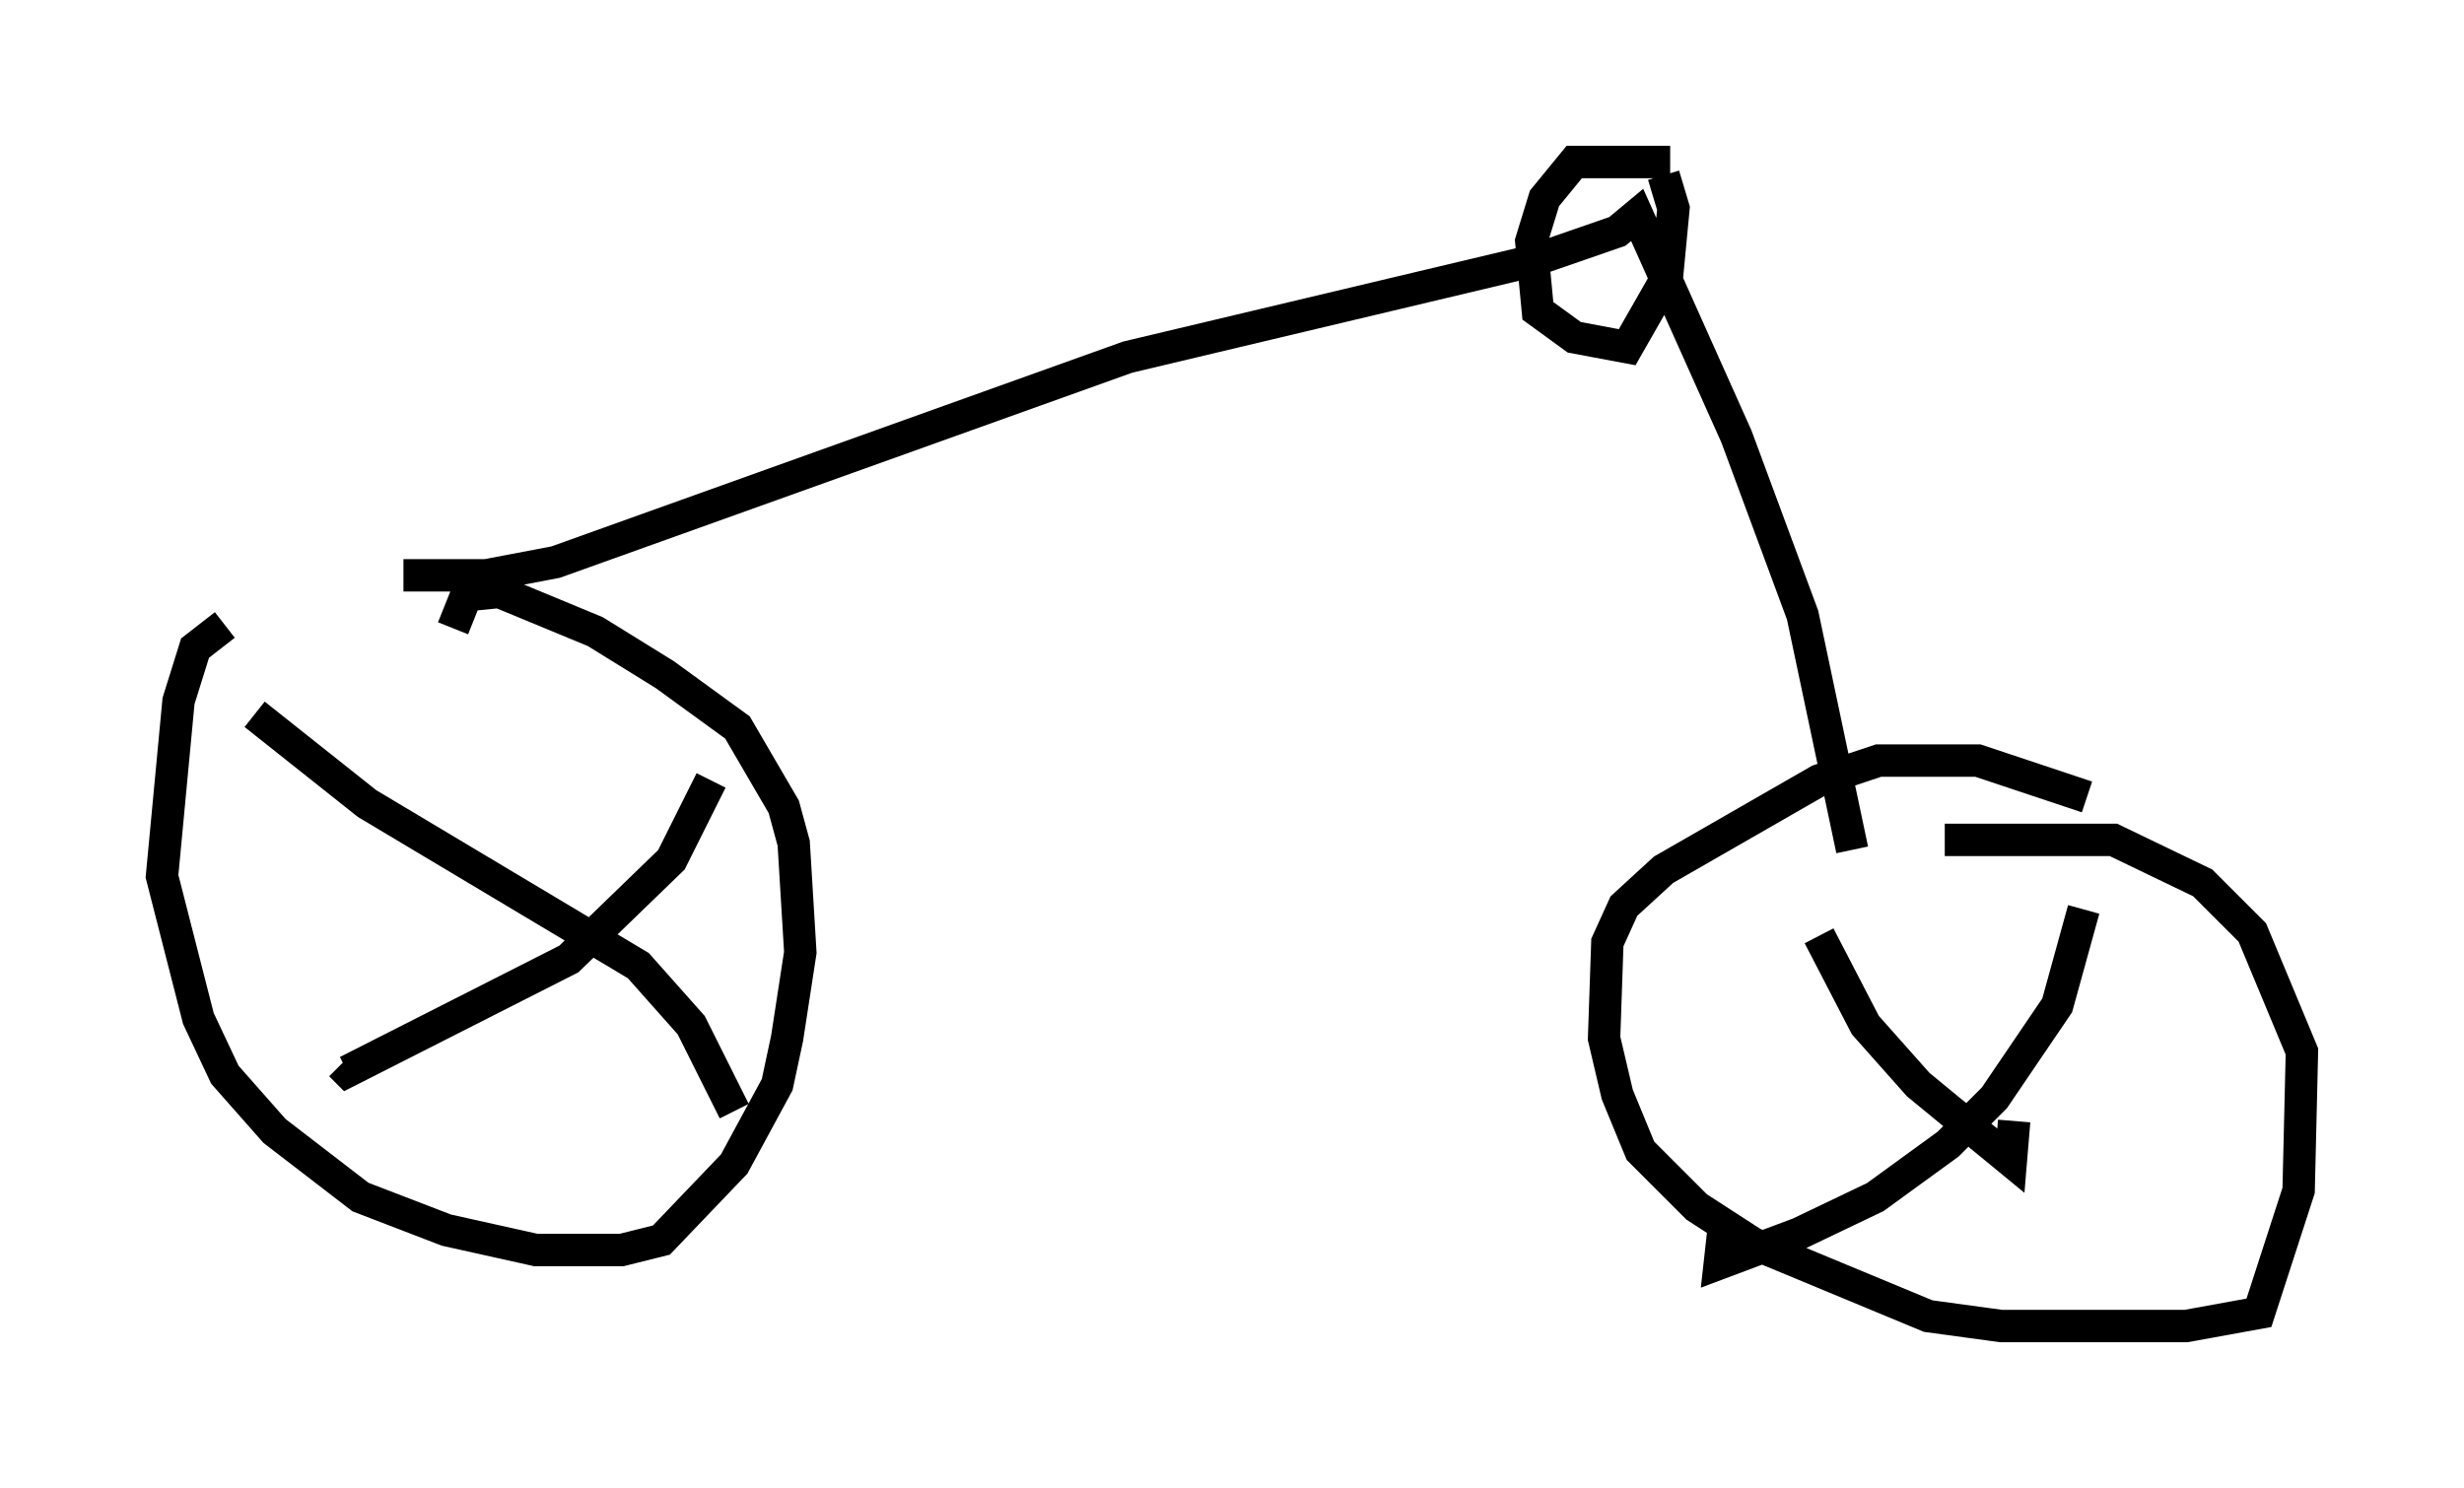 <?xml version="1.0" encoding="utf-8" ?>
<svg baseProfile="full" height="45.934" version="1.1" width="76.049" xmlns="http://www.w3.org/2000/svg" xmlns:ev="http://www.w3.org/2001/xml-events" xmlns:xlink="http://www.w3.org/1999/xlink"><defs /><rect fill="white" height="45.934" width="76.049" x="0" y="0" /><path d="M10.206, 19.394 m-3.267, -0.102 l-0.919, 0.715 -0.51, 1.633 l-0.51, 5.41 1.123, 4.39 l0.817, 1.735 1.531, 1.735 l2.654, 2.042 2.654, 1.021 l2.756, 0.613 2.654, 0.0 l1.225, -0.306 2.246, -2.348 l1.327, -2.45 0.306, -1.429 l0.408, -2.654 -0.204, -3.369 l-0.306, -1.123 -1.429, -2.45 l-2.246, -1.633 -2.144, -1.327 l-2.96, -1.225 -1.021, 0.102 l-0.408, 1.021 m50.43, 5.206 l-3.369, -1.123 -3.063, 0.0 l-1.838, 0.613 -4.798, 2.756 l-1.225, 1.123 -0.51, 1.123 l-0.102, 2.96 0.408, 1.735 l0.715, 1.735 1.735, 1.735 l1.735, 1.123 5.41, 2.246 l2.246, 0.306 5.717, 0.0 l2.246, -0.408 1.225, -3.777 l0.102, -4.288 -1.531, -3.675 l-1.531, -1.531 -2.756, -1.327 l-5.206, 0.0 m-47.571, -8.167 l2.552, 0.0 2.144, -0.408 l17.661, -6.329 12.454, -2.96 l2.654, -0.919 0.613, -0.51 l3.063, 6.84 2.042, 5.513 l1.531, 7.248 m-35.219, -2.144 l-1.225, 2.45 -3.165, 3.063 l-6.84, 3.471 -0.204, -0.204 m-2.654, -10.821 l3.471, 2.756 8.371, 5.002 l1.633, 1.838 1.327, 2.654 m41.65, -6.227 l-0.817, 2.96 -1.94, 2.858 l-1.429, 1.429 -2.246, 1.633 l-2.348, 1.123 -2.45, 0.919 l0.102, -0.919 m2.96, -9.188 l1.429, 2.756 1.633, 1.838 l2.858, 2.348 0.102, -1.225 m-10.617, -29.604 l-2.96, 0.0 -0.919, 1.123 l-0.408, 1.327 0.204, 2.144 l1.123, 0.817 1.633, 0.306 l1.225, -2.144 0.204, -2.144 l-0.306, -1.021 " fill="none" stroke="black" stroke-width="1" /></svg>